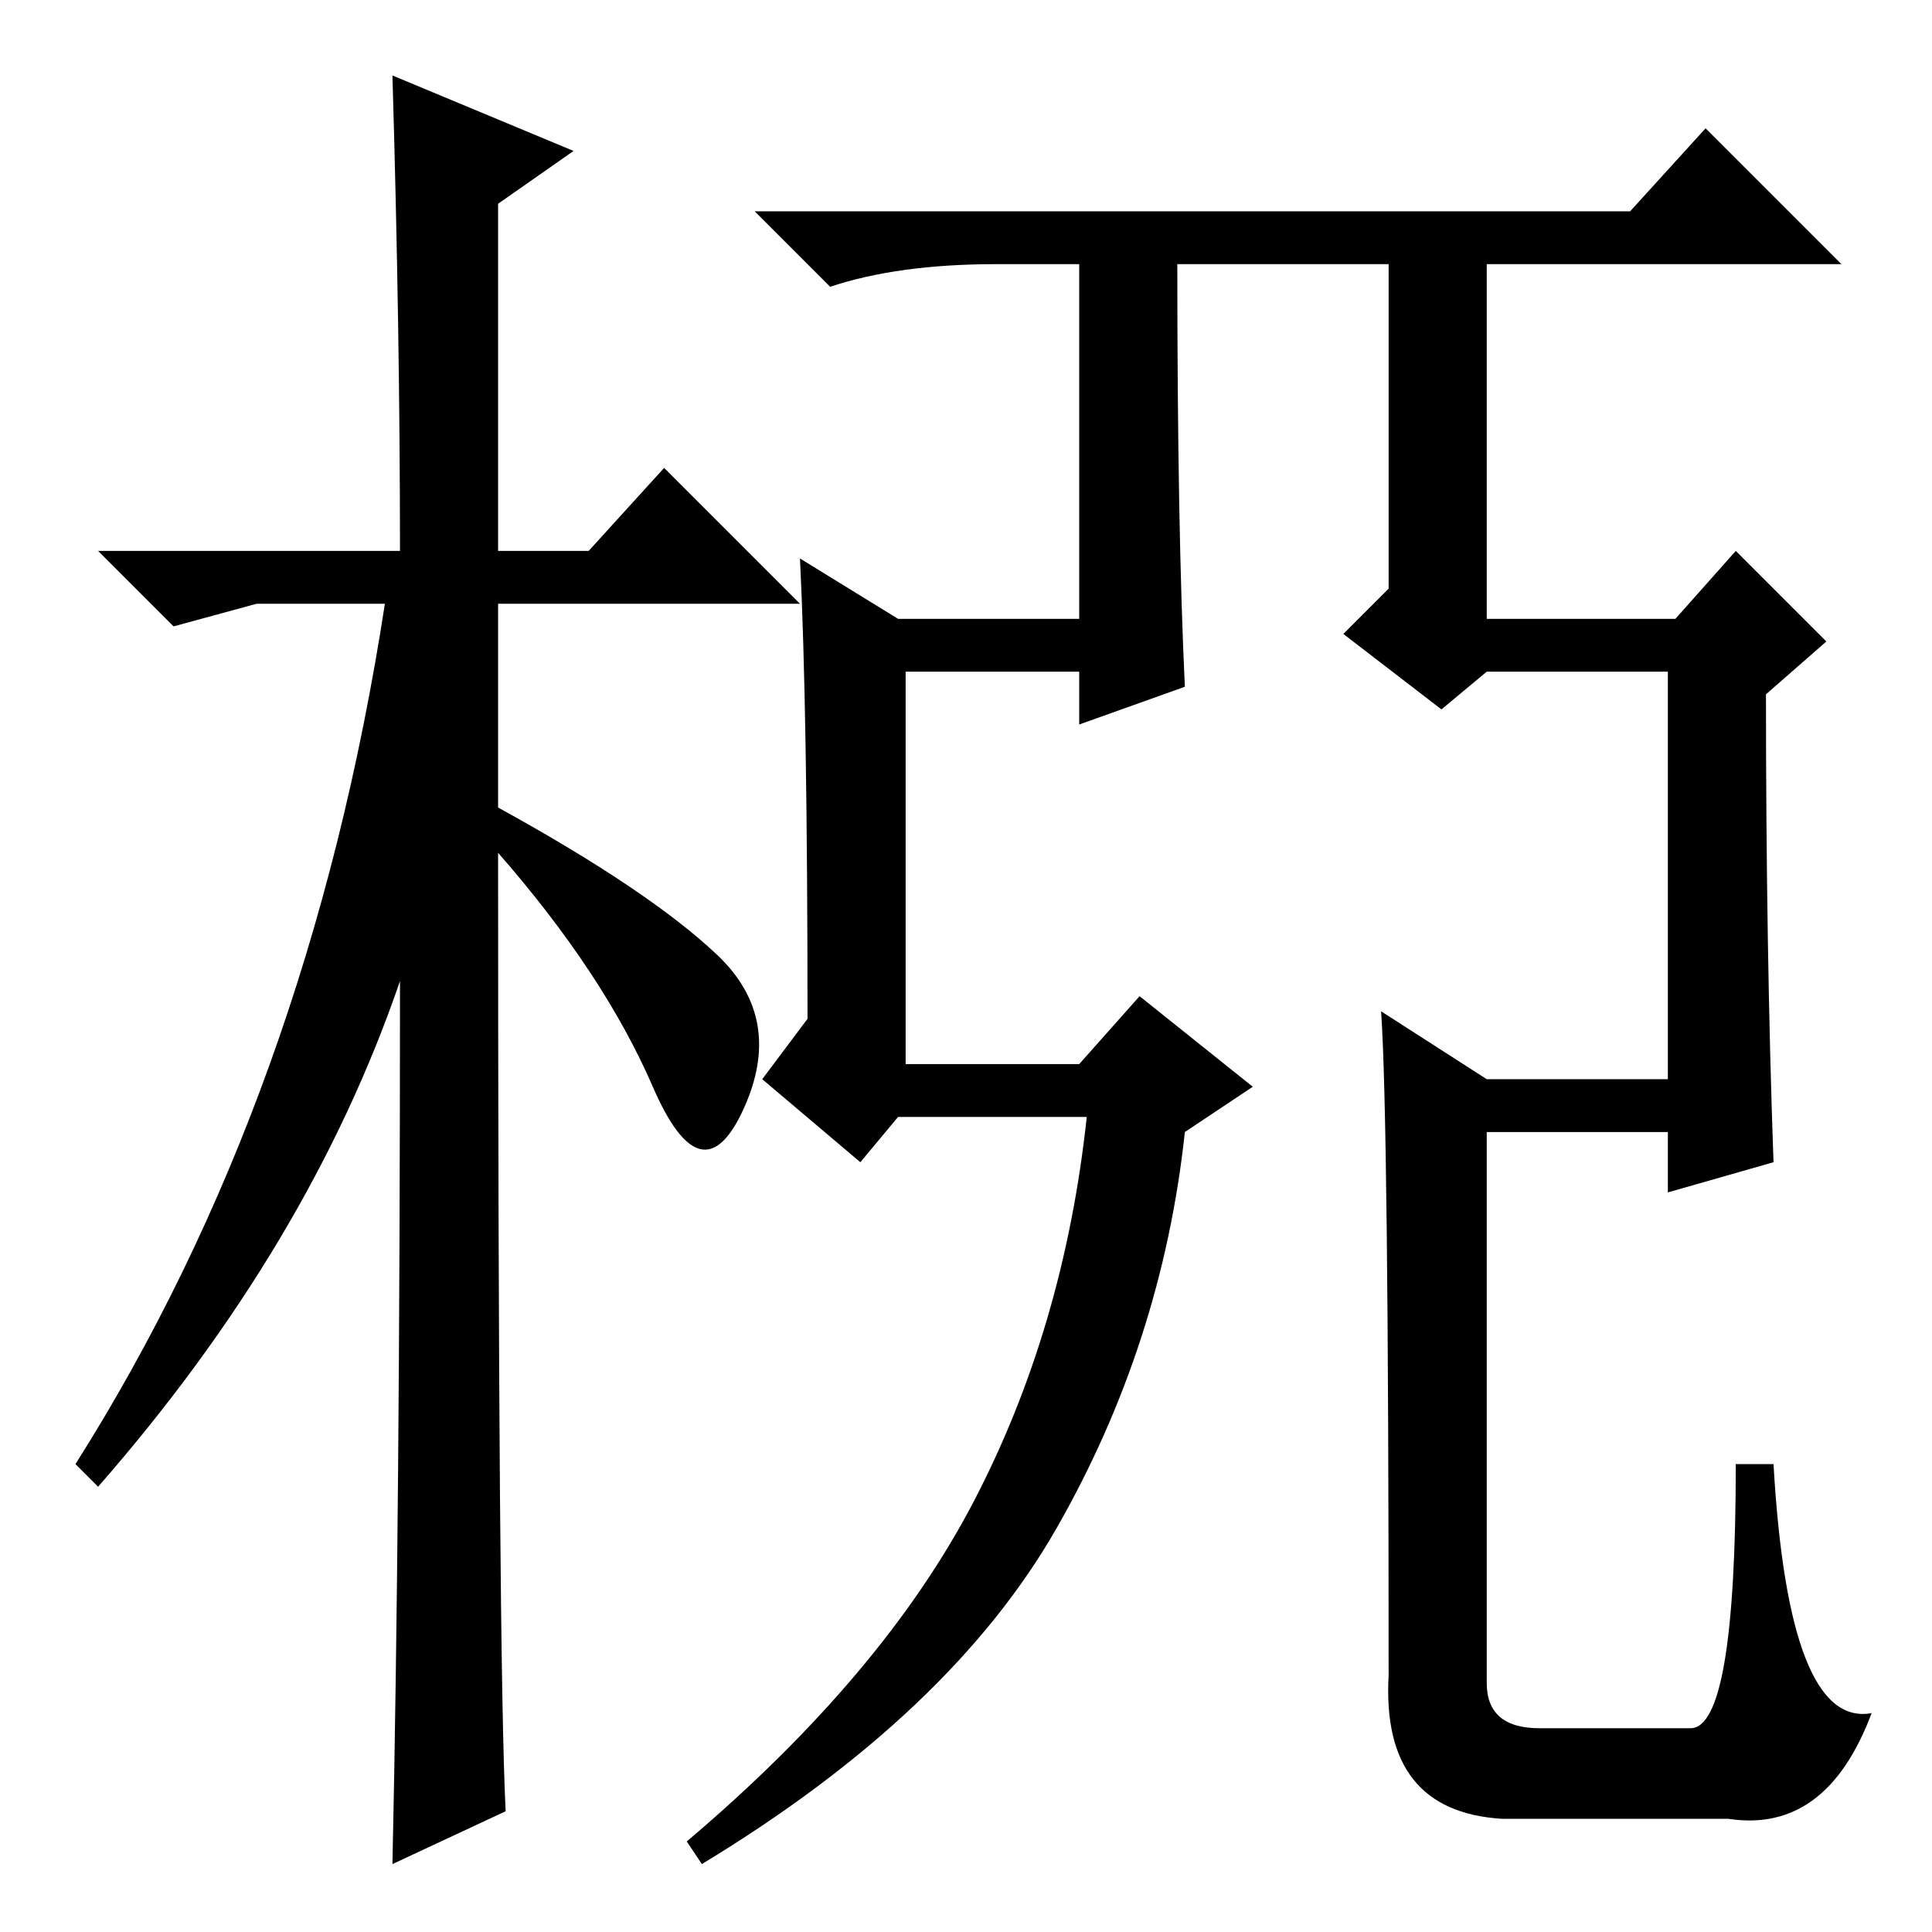 <?xml version="1.0" standalone="no"?>
<!DOCTYPE svg PUBLIC "-//W3C//DTD SVG 1.1//EN" "http://www.w3.org/Graphics/SVG/1.1/DTD/svg11.dtd" >
<svg xmlns="http://www.w3.org/2000/svg" xmlns:xlink="http://www.w3.org/1999/xlink" version="1.1" viewBox="0 -36 256 256">
  <g transform="matrix(1 0 0 -1 0 220)">
   <path fill="currentColor"
d="M67 16l-15 -7q1 46 1 117q-12 -35 -40 -67l-3 3q31 49 41 114h-17l-11 -3l-10 10h40q0 29 -1 63l24 -10l-10 -7v-46h12l10 11l18 -18h-40v-27q20 -11 29 -19.5t3.5 -20.5t-12 3t-20.5 31q0 -107 1 -127zM93 9l-2 3q26 22 38 45t15 51h-25l-5 -6l-13 11l6 8q0 41 -1 61
l13 -8h24v47h-11q-13 0 -22 -3l-10 10h116l10 11l18 -18h-47v-47h25l8 9l12 -12l-8 -7q0 -34 1 -62l-14 -4v8h-24v-73q0 -6 7 -6h20q6 0 6 35h5q2 -35 13 -33q-6 -16 -19 -14h-30q-16 1 -15 19q0 74 -1 88l14 -9h24v54h-24l-6 -5l-13 10l6 6v43h-1h-27q0 -35 1 -56l-14 -5v7
h-23v-52h23l8 9l15 -12l-9 -6q-3 -28 -17 -52.5t-47 -44.5z" />
  </g>

</svg>
